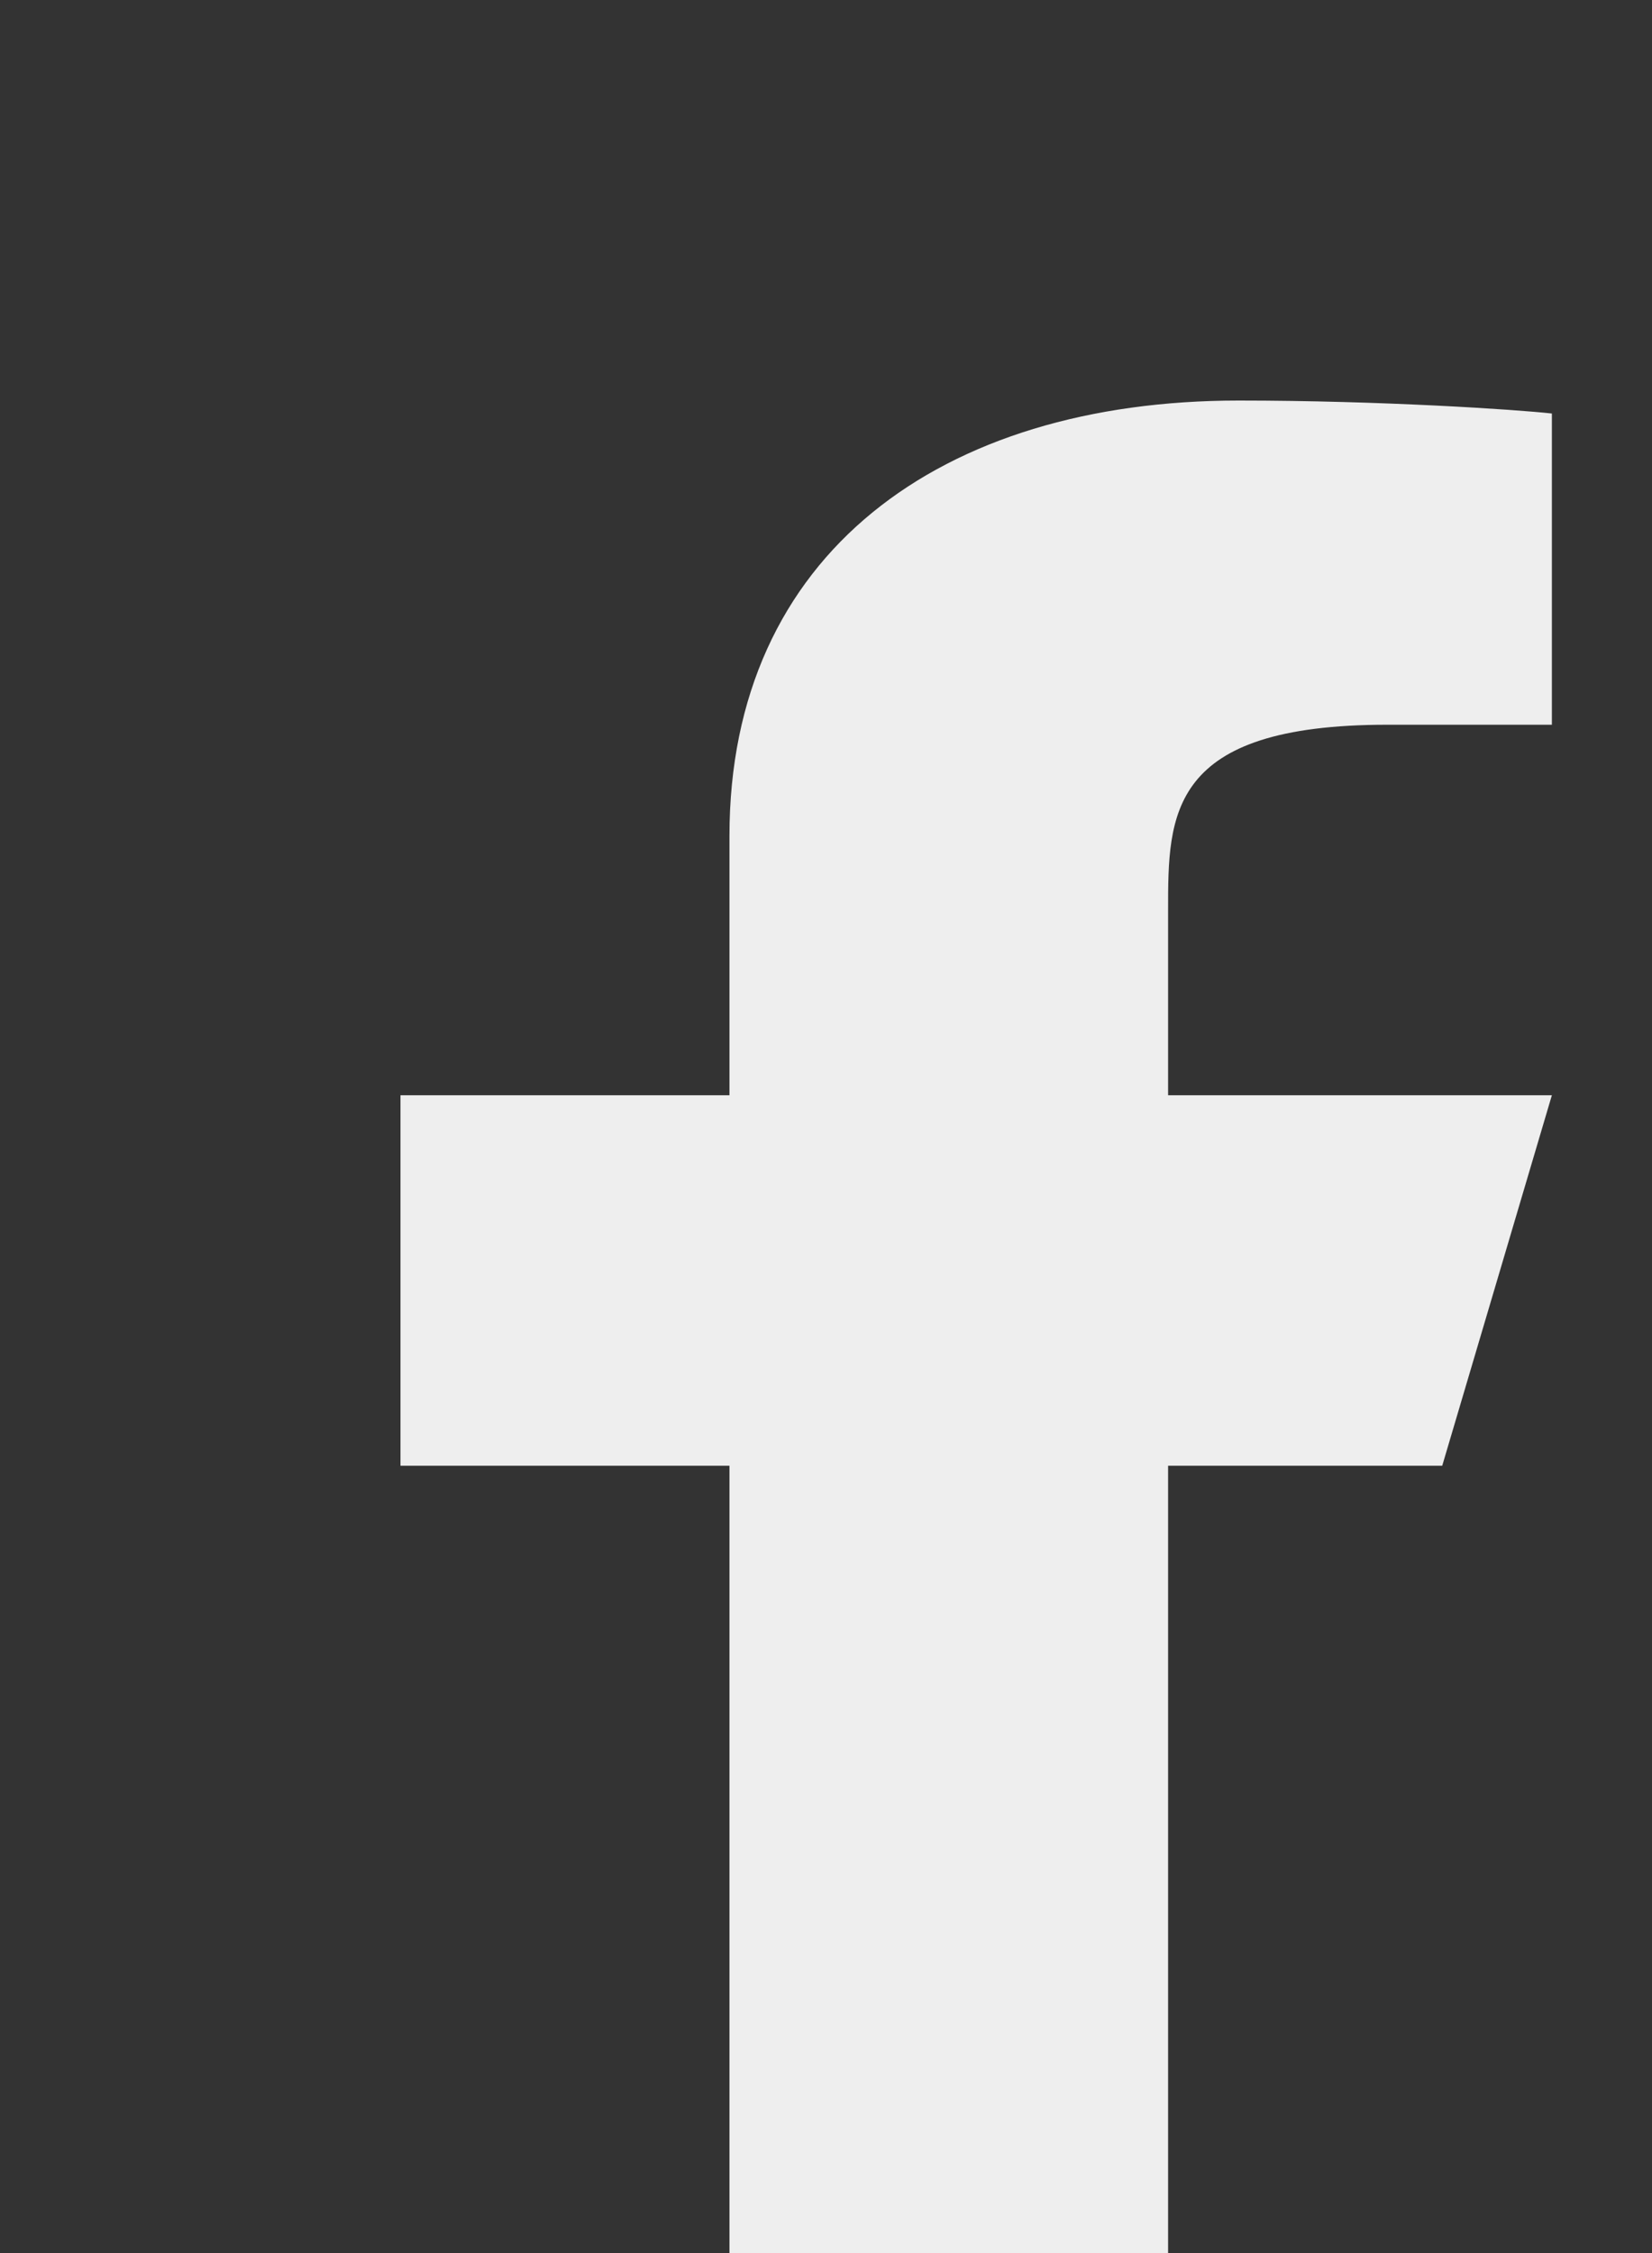 <svg width="66" height="90" viewBox="0 0 66 90" fill="none" xmlns="http://www.w3.org/2000/svg">
<rect x="0" y="0" width="66" height="90" fill="#333333" stroke="none"/>
<path d="M46.667 58.55H57.619L62 43.75H46.667V36.35C46.667 32.539 46.667 28.95 55.429 28.95H62V16.518C60.572 16.359 55.179 16 49.484 16C37.589 16 29.143 22.131 29.143 33.39V43.75H16V58.55H29.143V90H46.667V58.55Z" fill="#EEEEEE"/>
</svg>
